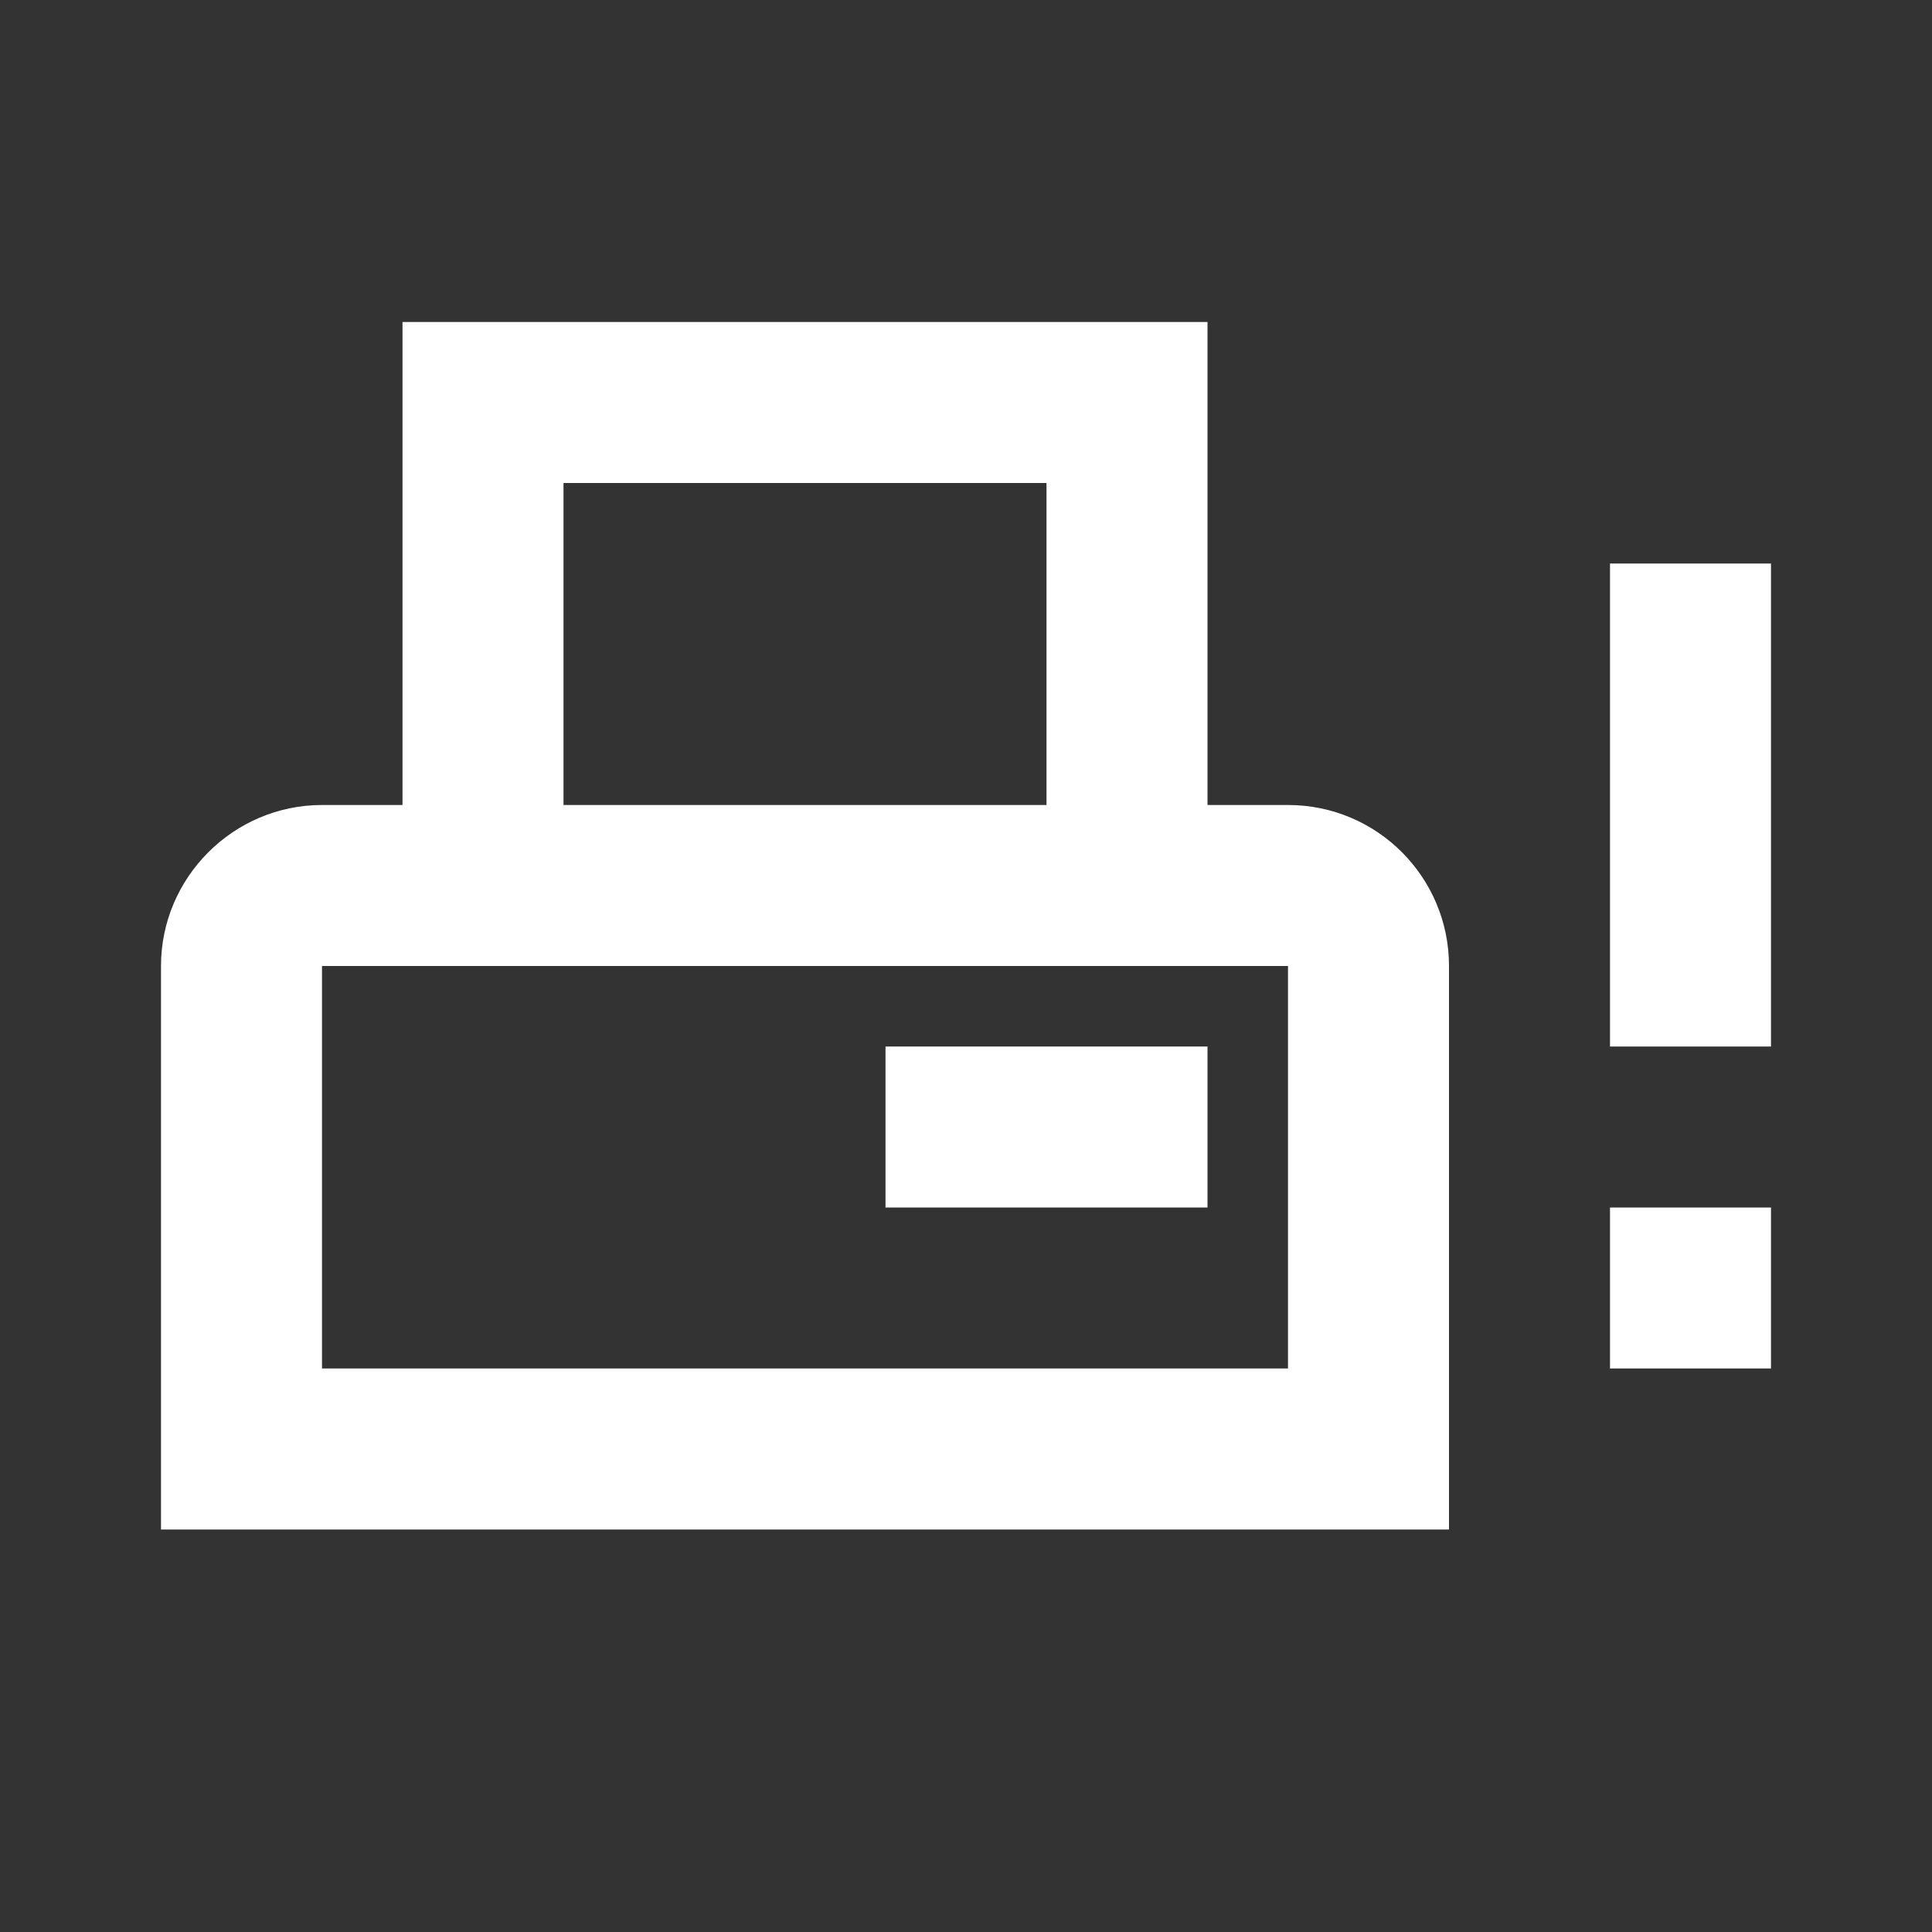 <svg xmlns="http://www.w3.org/2000/svg" fill="white" id="mdi-printer-pos-alert-outline" viewBox="0 0 24 24"><rect x="0" y="0" width="24" height="24" fill="#333333" stroke="none"/><path d="M15 15H11V13H15V15M18 12V19H2V12C2 10.9 2.9 10 4 10H5V4H15V10H16C17.11 10 18 10.9 18 12M7 10H13V6H7V10M16 12H4V17H16V12M20 17H22V15H20V17M20 7V13H22V7H20Z" /></svg>

